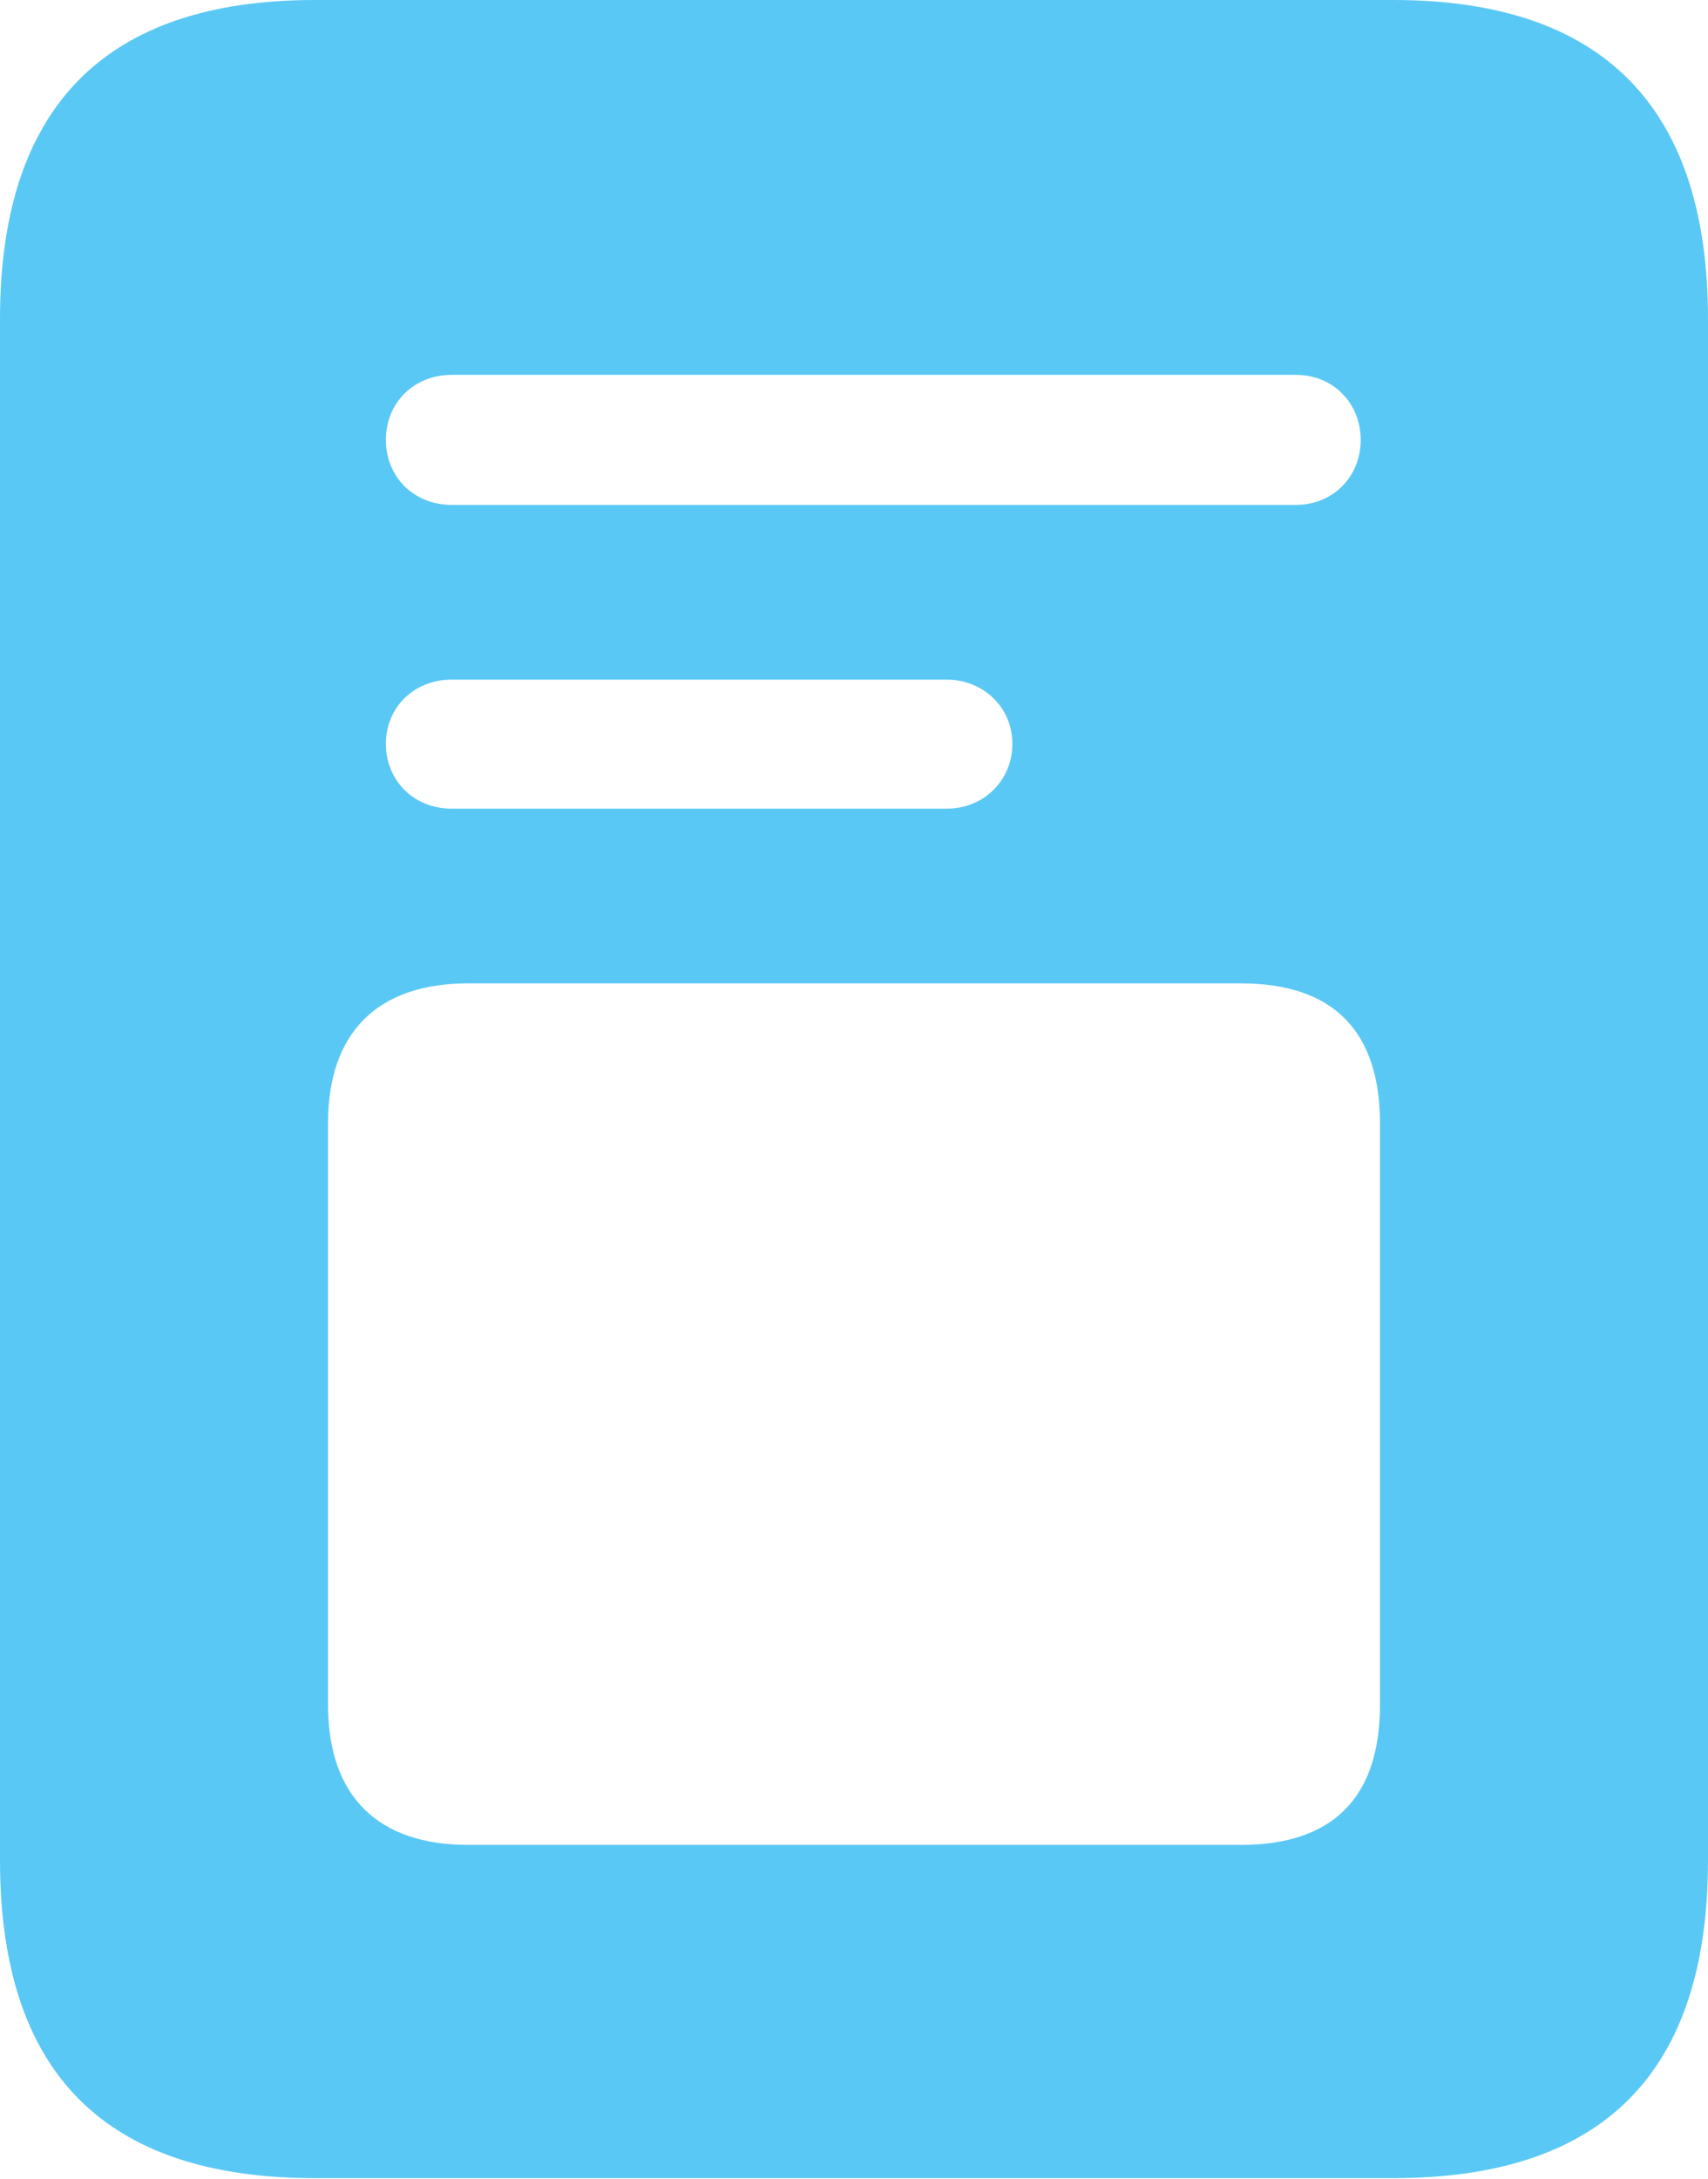 <?xml version="1.0" encoding="UTF-8"?>
<!--Generator: Apple Native CoreSVG 175.5-->
<!DOCTYPE svg
PUBLIC "-//W3C//DTD SVG 1.1//EN"
       "http://www.w3.org/Graphics/SVG/1.1/DTD/svg11.dtd">
<svg version="1.1" xmlns="http://www.w3.org/2000/svg" xmlns:xlink="http://www.w3.org/1999/xlink" width="20.532" height="26.184">
 <g>
  <rect height="26.184" opacity="0" width="20.532" x="0" y="0"/>
  <path d="M5.432 6.067C4.968 6.067 4.639 5.725 4.639 5.286C4.639 4.846 4.968 4.504 5.432 4.504L15.576 4.504C16.028 4.504 16.357 4.846 16.357 5.286C16.357 5.725 16.028 6.067 15.576 6.067ZM5.432 9.717C4.968 9.717 4.639 9.375 4.639 8.936C4.639 8.508 4.968 8.166 5.432 8.166L11.377 8.166C11.829 8.166 12.17 8.508 12.17 8.936C12.17 9.375 11.829 9.717 11.377 9.717ZM5.627 22.168C4.553 22.168 3.943 21.594 3.943 20.483L3.943 13.501C3.943 12.39 4.553 11.816 5.627 11.816L14.917 11.816C16.028 11.816 16.589 12.39 16.589 13.501L16.589 20.483C16.589 21.594 16.028 22.168 14.917 22.168ZM0 22.351C0 24.902 1.257 26.172 3.784 26.172L16.748 26.172C19.275 26.172 20.532 24.902 20.532 22.351L20.532 3.833C20.532 1.294 19.275 0 16.748 0L3.784 0C1.257 0 0 1.294 0 3.833Z" fill="#5ac8f5"/>
 </g>
</svg>
